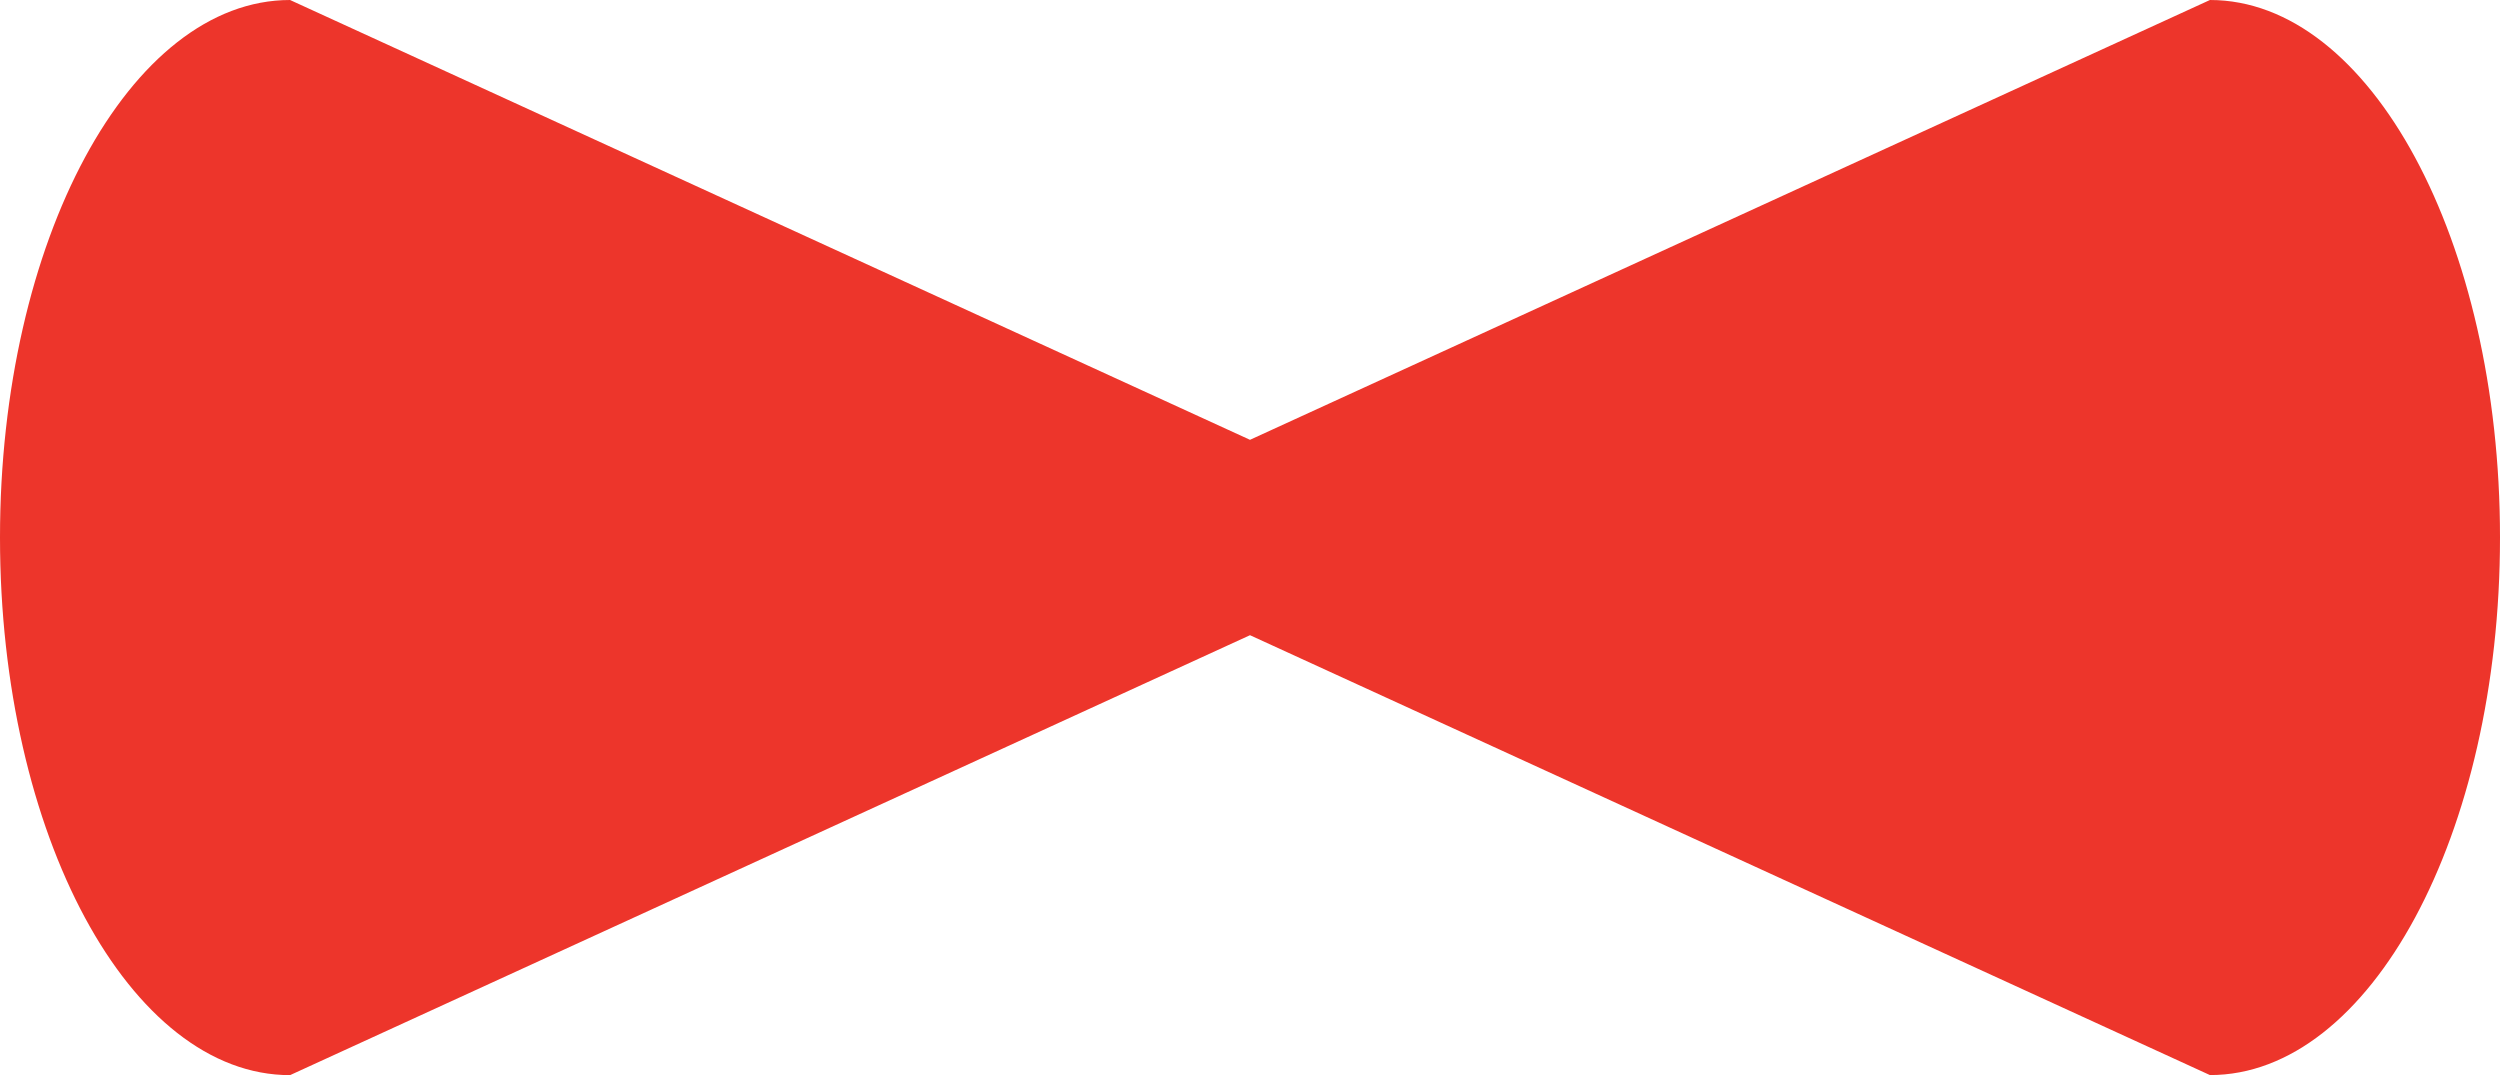 <svg version="1.1" id="图层_1" x="0px" y="0px" width="39.846px" height="17.137px" viewBox="0 0 39.846 17.137" enable-background="new 0 0 39.846 17.137" xml:space="preserve" xmlns="http://www.w3.org/2000/svg" xmlns:xlink="http://www.w3.org/1999/xlink" xmlns:xml="http://www.w3.org/XML/1998/namespace">
  <path fill="#ED352B" d="M39.846,8.567c0,4.732-2.069,8.568-4.623,8.568l-15.3-7.011l-15.3,7.012C2.071,17.137,0,13.301,0,8.567
	C0,3.836,2.071,0,4.623,0l15.3,7.01L35.223,0C37.776,0,39.846,3.834,39.846,8.567z" class="color c1"/>
</svg>